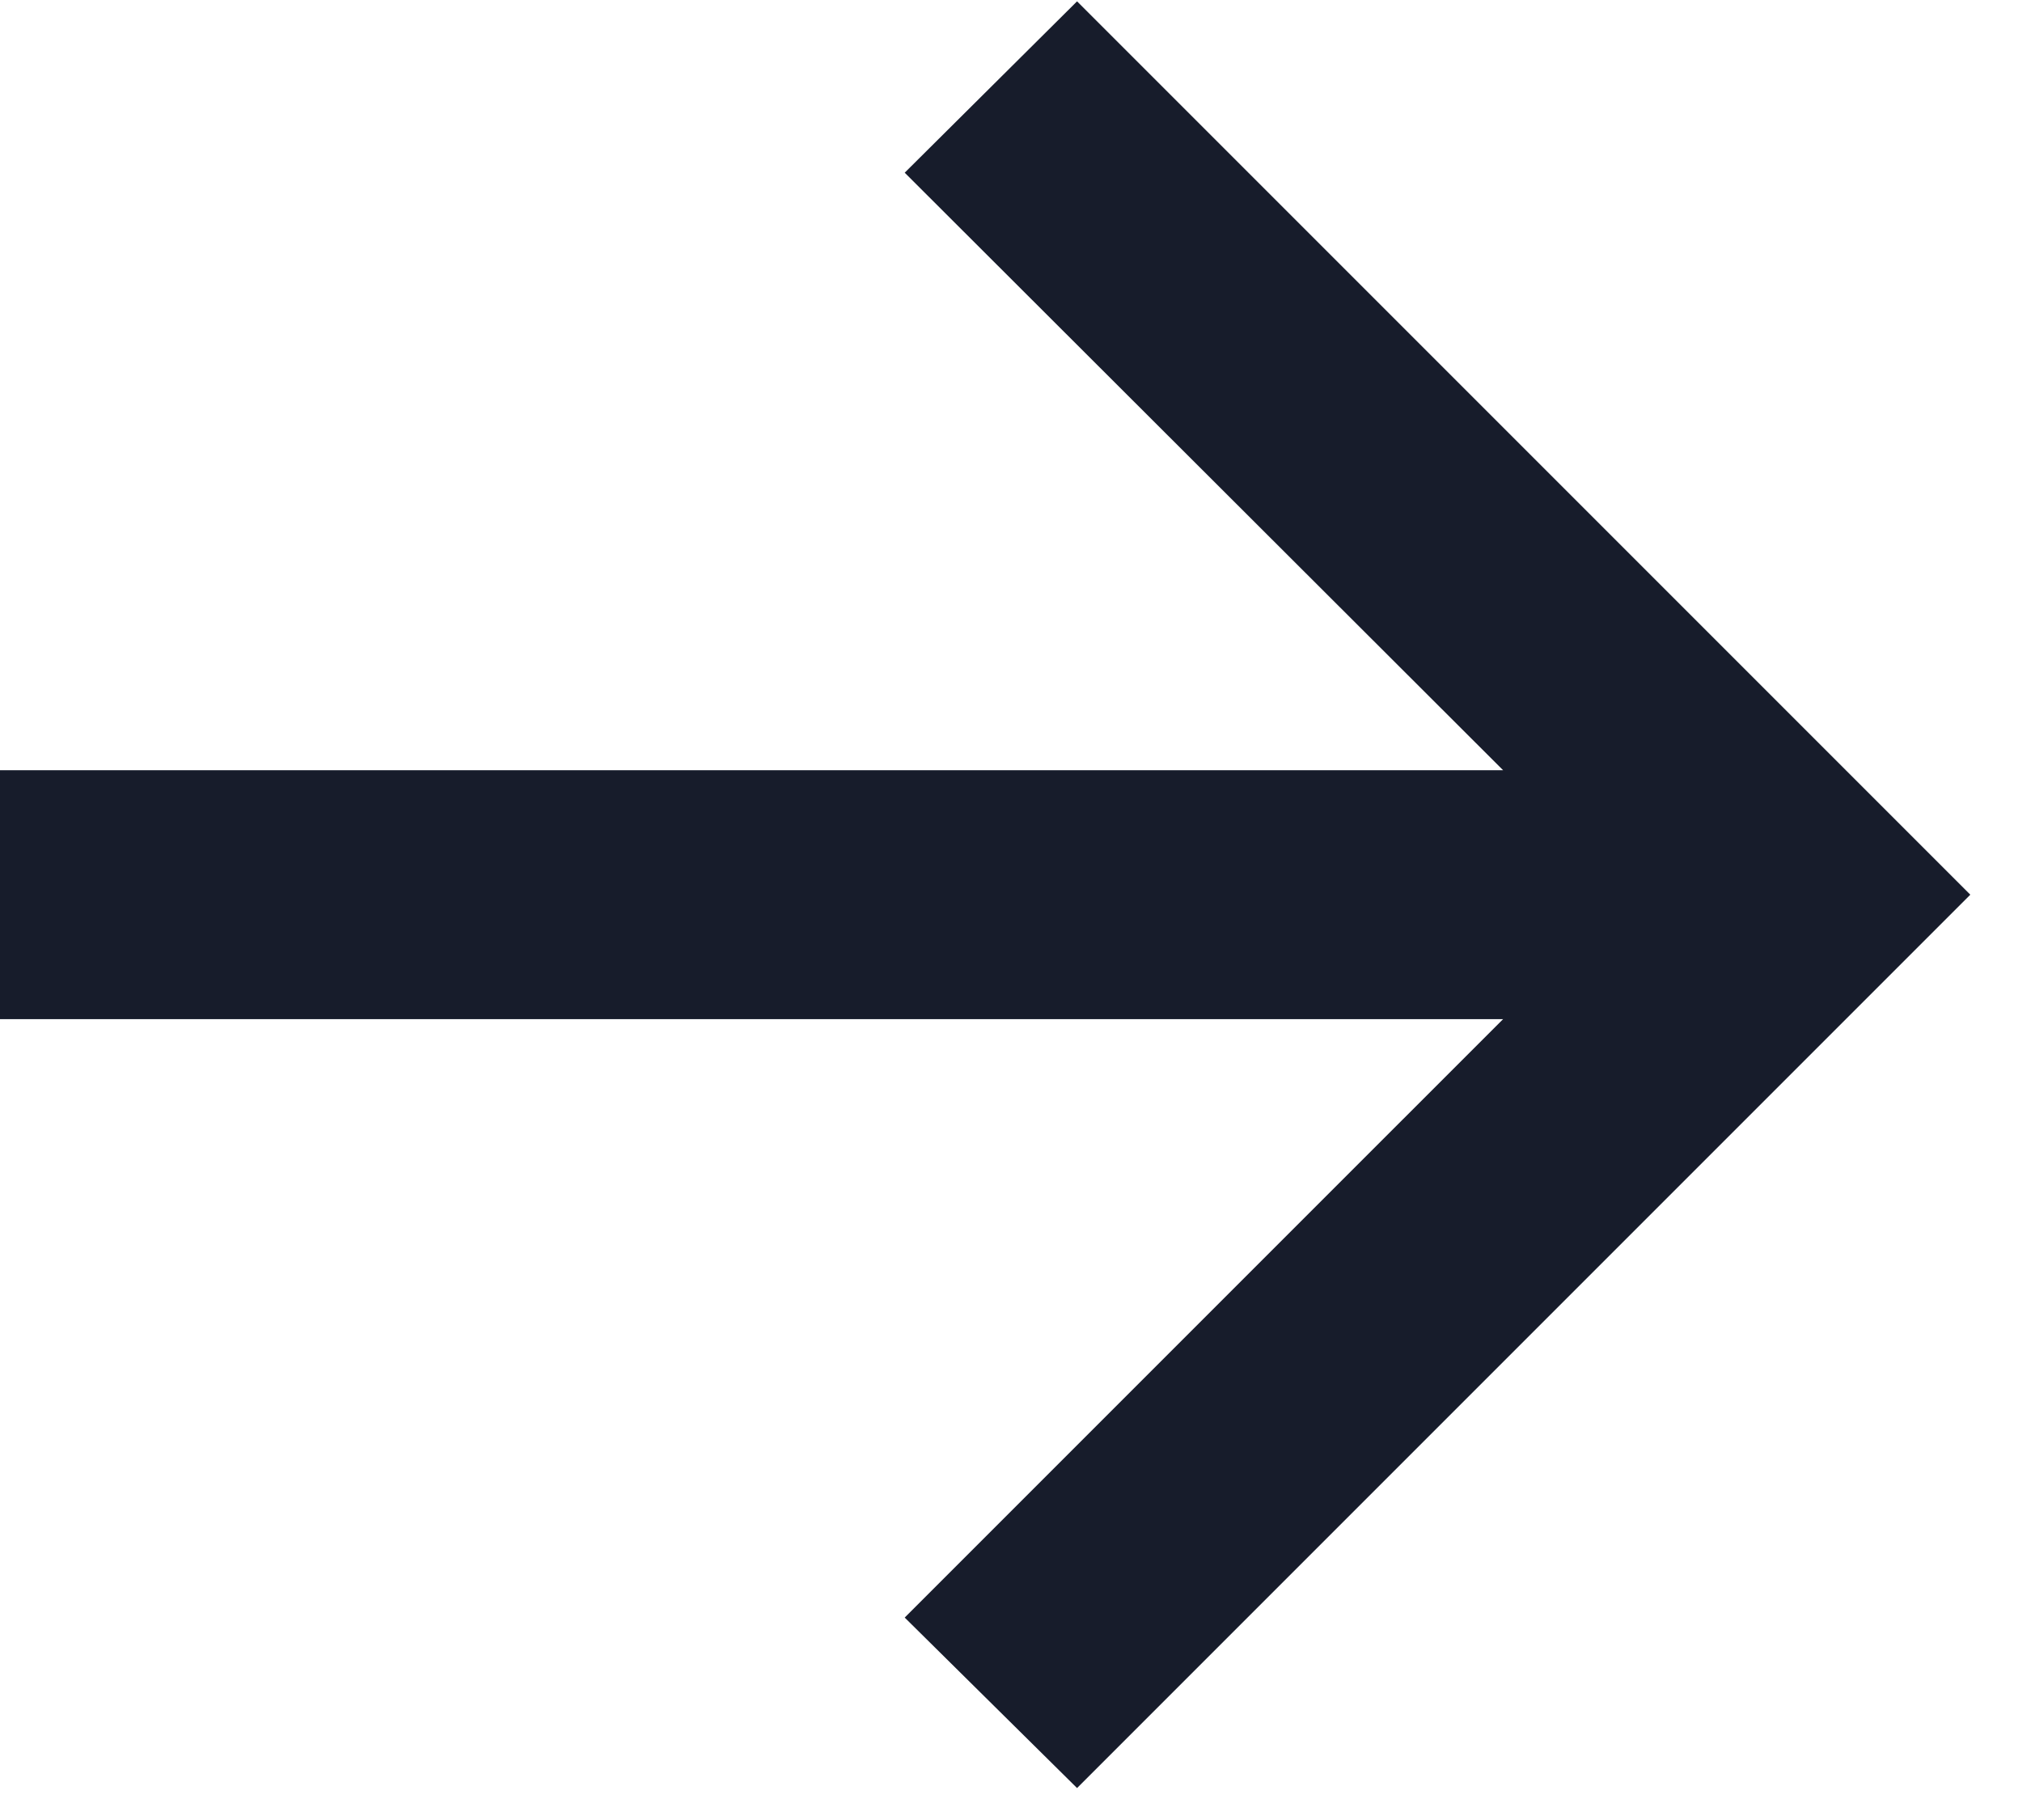<svg width="30" height="27" viewBox="0 0 30 27" fill="none" xmlns="http://www.w3.org/2000/svg">
<path d="M15.98 26.526L13.423 23.997L22.301 15.119H0V11.426H22.301L13.423 2.562L15.98 0.02L29.233 13.273L15.98 26.526Z" fill="#171C2B"/>
</svg>
